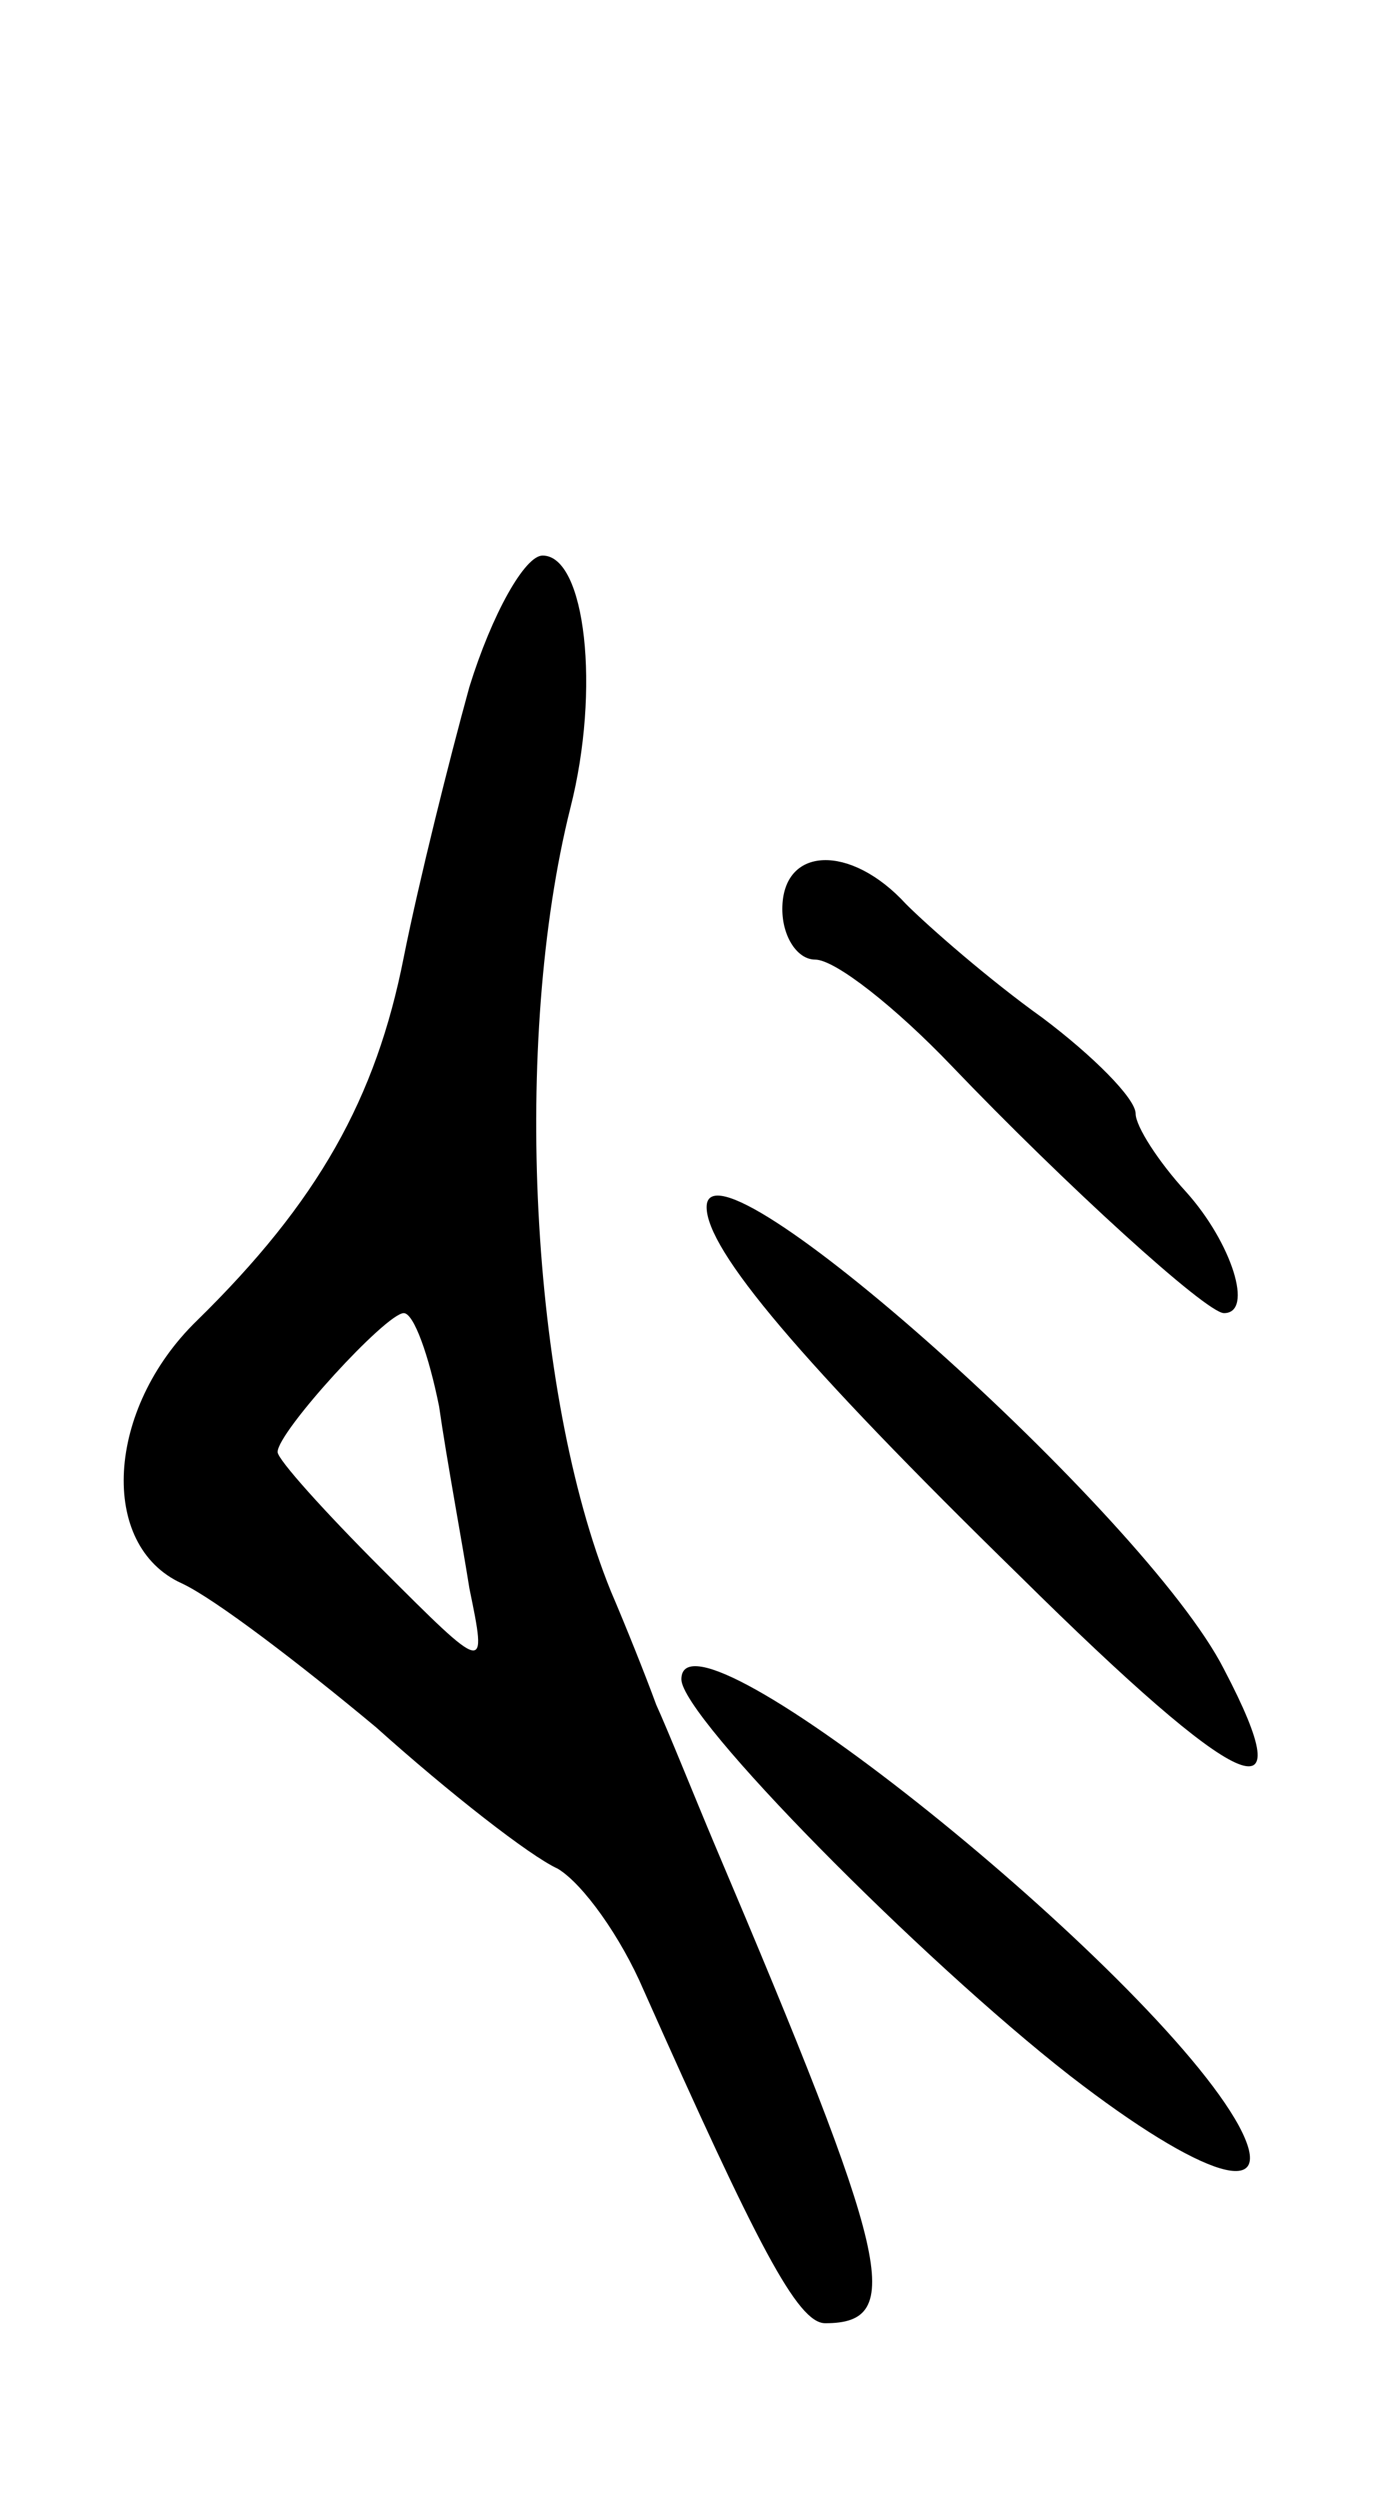<svg version="1.0" xmlns="http://www.w3.org/2000/svg"
 width="55pt" height="99pt" viewBox="0 0 55 99"
 preserveAspectRatio="xMidYMid meet">
<g transform="translate(0,99) scale(0.1,-0.1)"
fill="#000000" stroke="none">
<path d="M186 718 c-8 -29 -20 -77 -26 -107 -11 -56 -34 -97 -82 -144 -36 -35
-39 -89 -6 -104 13 -6 47 -32 77 -57 29 -26 61 -51 72 -56 10 -6 25 -27 34
-48 45 -101 61 -132 72 -132 32 0 26 25 -44 190 -8 19 -18 44 -23 55 -4 11
-12 31 -18 45 -32 79 -39 218 -16 310 12 47 6 100 -11 100 -7 0 -20 -23 -29
-52z m-12 -285 c3 -21 9 -53 12 -72 7 -34 7 -34 -35 8 -22 22 -41 43 -41 46 0
8 43 55 50 55 4 0 10 -17 14 -37z"/>
<path d="M310 630 c0 -11 6 -20 13 -20 8 0 32 -19 54 -42 45 -47 101 -98 108
-98 12 0 3 28 -15 48 -11 12 -20 26 -20 31 0 6 -17 23 -37 38 -21 15 -45 36
-54 45 -22 24 -49 23 -49 -2z"/>
<path d="M280 512 c0 -17 37 -61 124 -146 88 -87 113 -98 81 -37 -31 61 -205
216 -205 183z"/>
<path d="M270 325 c0 -15 95 -111 154 -157 53 -41 83 -50 67 -20 -33 61 -221
212 -221 177z"/>
</g>
</svg>
